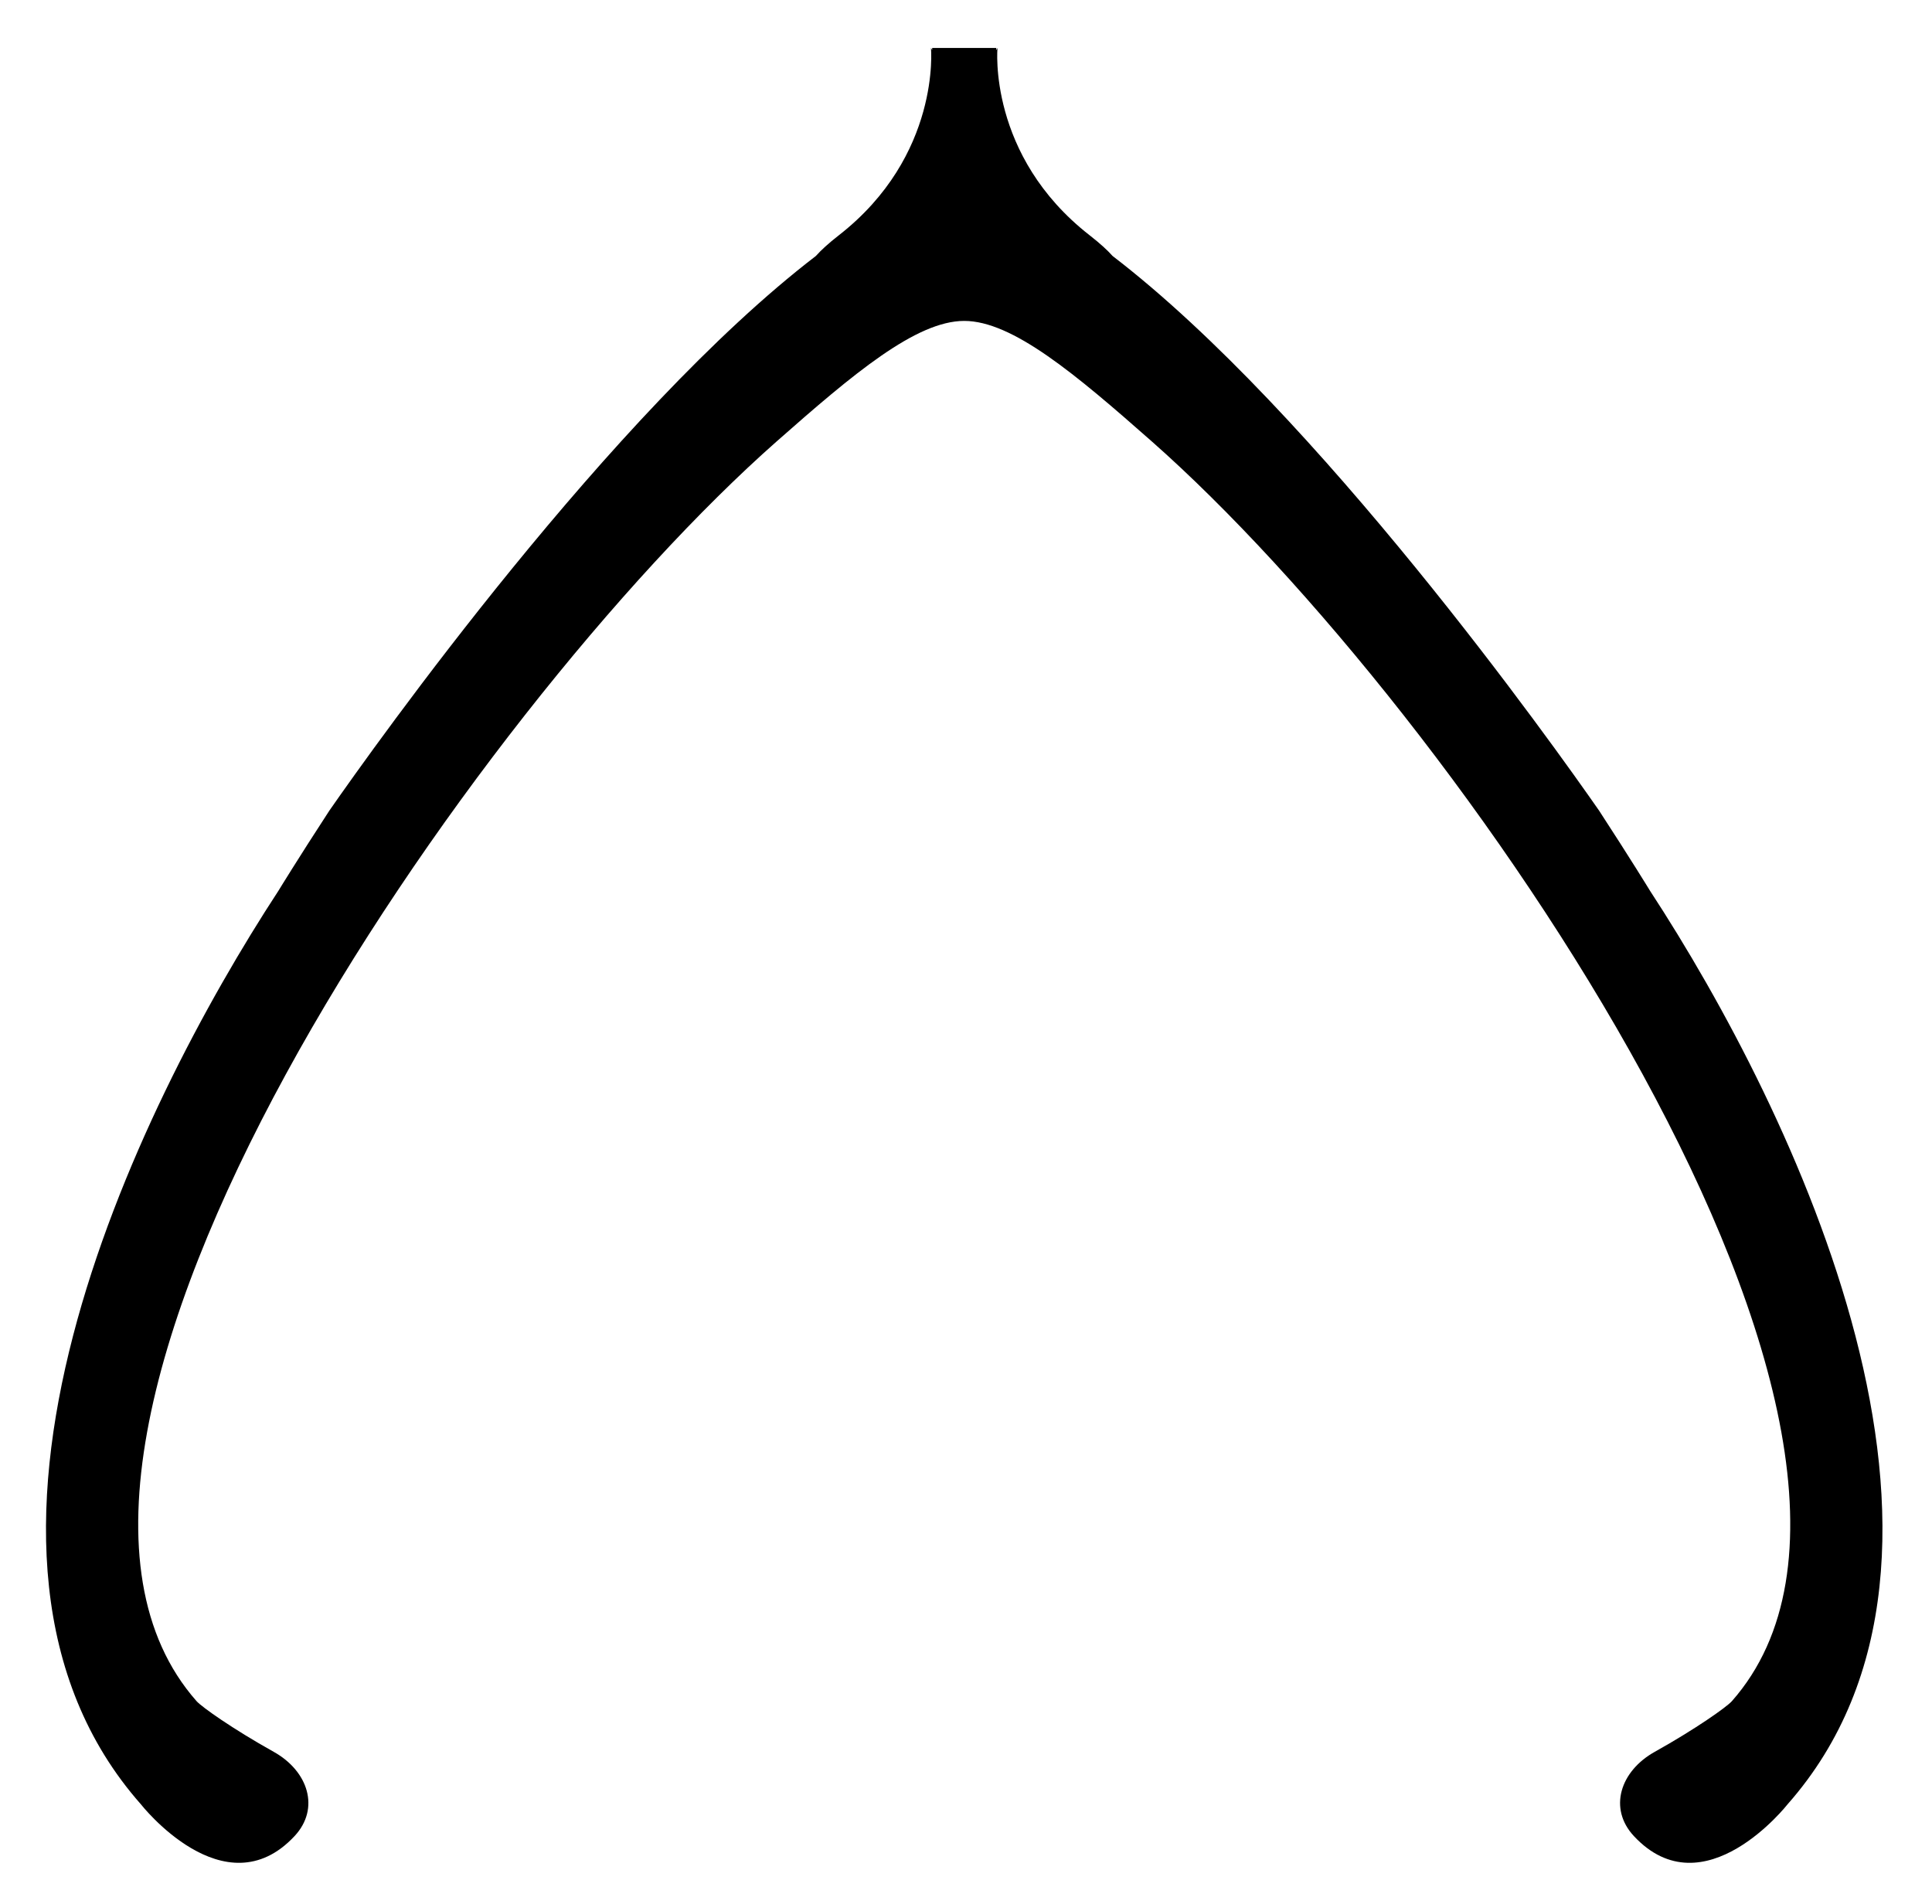 <?xml version="1.0" encoding="utf-8"?>
<!-- Generator: Adobe Illustrator 16.0.0, SVG Export Plug-In . SVG Version: 6.00 Build 0)  -->
<!DOCTYPE svg PUBLIC "-//W3C//DTD SVG 1.1//EN" "http://www.w3.org/Graphics/SVG/1.1/DTD/svg11.dtd">
<svg version="1.1" id="Layer_1" xmlns="http://www.w3.org/2000/svg" xmlns:xlink="http://www.w3.org/1999/xlink" x="0px" y="0px"
	 width="140px" height="138px" viewBox="0 0 140 138" enable-background="new 0 0 140 138" xml:space="preserve">
<g>
	<path d="M129.539,130.752c15.996-18.13,0.432-50.288-9.972-66.196c0,0-1.37-2.249-3.689-5.807
		c-3.329-4.785-20.409-28.812-35.256-40.198c-0.372-0.419-0.908-0.911-1.66-1.497c-7.411-5.779-6.681-13.579-6.681-13.579
		l-0.088,0.157V3.475h-2.321H67.55v0.157l-0.088-0.157c0,0,0.73,7.8-6.681,13.579c-0.752,0.586-1.287,1.078-1.66,1.497
		C44.274,29.937,27.194,53.964,23.865,58.749c-2.319,3.558-3.689,5.807-3.689,5.807c-10.404,15.908-25.968,48.066-9.972,66.196
		c0,0,6.064,7.751,11.138,2.313c1.87-2.003,0.993-4.713-1.508-6.109c-2.977-1.663-5.218-3.251-5.589-3.671
		c-16.694-18.924,19.926-71.787,42.037-91.297c5.535-4.885,10.098-8.731,13.589-8.731c3.491,0,8.055,3.847,13.59,8.731
		c22.111,19.51,58.732,72.373,42.037,91.297c-0.371,0.42-2.611,2.008-5.589,3.671c-2.501,1.396-3.378,4.106-1.508,6.109
		C123.475,138.503,129.539,130.752,129.539,130.752 M216.775,92.301c0,14.707-6.448,17.874-20.363,17.874
		c-12.784,0-13.123-2.602-13.123-9.503v-27.15h11.992C206.82,73.521,216.775,78.272,216.775,92.301 M187.927,69.448h-4.638v-23.87
		c0-8.259,1.583-9.164,12.218-9.164c12.557,0,18.78,1.81,18.78,16.517C214.287,63.566,209.535,69.448,187.927,69.448
		 M202.068,71.598v-0.227c10.974-1.131,25.115-6.222,25.115-19.458c0-11.2-9.955-19.572-31.337-19.572h-36.541v4.073
		c11.765,0,12.67,0.905,12.67,7.014v56.566c0,6.674-1.244,9.729-12.67,9.729v4.073h36.768c24.775,0,33.373-9.503,33.373-22.061
		C229.446,80.874,216.436,73.182,202.068,71.598 M273.226,90.491c0,11.539-6.109,19.231-15.272,19.231
		c-3.395,0-7.128-2.827-7.128-7.354c0-10.068,14.594-15.046,22.4-17.648V90.491z M291.893,98.636h-2.715
		c-0.228,2.376-0.453,9.956-4.413,9.956c-2.716,0-2.716-2.488-2.716-8.032V70.693c0-9.843-10.633-12.559-19.57-12.559
		c-9.956,0-19.911,5.204-19.911,13.463c0,3.733,2.941,7.579,6.561,7.579c4.073,0,7.241-2.828,7.241-6.9
		c0-3.62-2.263-6.109-5.657-7.127c1.471-2.941,7.58-3.847,10.861-3.847c9.729,0,11.652,5.204,11.652,13.803v5.996
		c-12.105,4.411-33.034,7.579-33.034,21.721c0,7.58,6.448,12.557,13.689,12.557c8.937,0,15.272-5.204,19.232-12.67h0.226
		c0.227,6.901,1.131,12.67,9.277,12.67C290.76,115.379,291.78,104.745,291.893,98.636 M330.245,113.796h23.418v-4.073
		c-3.847,0-7.693-0.565-7.693-4.411V78.272c0-13.803-6.109-20.138-15.387-20.138c-9.05,0-13.574,6.788-17.082,16.065h-0.227V58.135
		L295.4,60.059v3.96c8.599,0.226,9.39,0.904,9.39,7.692v30.998c0,6.335-2.488,7.014-8.598,7.014v4.073h24.21v-4.073
		c-6.224,0-6.788-1.131-6.788-6.787V90.264c0-9.503,4.073-26.472,15.273-26.472c4.638,0,8.258,4.072,8.258,9.955v29.301
		c0,5.883-1.471,6.675-6.9,6.675V113.796z M393.145,113.796h23.418v-4.073c-3.846,0-7.693-0.565-7.693-4.411V78.272
		c0-13.803-6.108-20.138-15.386-20.138c-9.05,0-13.575,6.788-17.082,16.065h-0.228V58.135l-17.873,1.924v3.96
		c8.598,0.226,9.389,0.904,9.389,7.692v30.998c0,6.335-2.488,7.014-8.598,7.014v4.073h24.211v-4.073
		c-6.223,0-6.788-1.131-6.788-6.787V90.264c0-9.503,4.071-26.472,15.272-26.472c4.639,0,8.259,4.072,8.259,9.955v29.301
		c0,5.883-1.472,6.675-6.901,6.675V113.796z M433.872,83.25c0-12.784,5.657-21.268,14.028-21.268
		c8.598,0,12.332,6.447,12.332,14.366c0,5.657-2.263,6.901-7.467,6.901H433.872z M433.872,87.549h37.221
		c0-14.254-8.032-29.414-23.192-29.414c-15.159,0-24.888,15.387-24.888,30.206c0,15.16,10.521,27.038,26.02,27.038
		c10.86,0,17.422-5.43,22.514-14.593l-3.281-1.584c-4.751,6.335-8.485,11.426-16.404,11.426
		C438.511,110.628,433.872,100.107,433.872,87.549 M525.168,68.317c0-6.448-4.638-10.183-10.182-10.183
		c-10.295,0-16.178,14.028-18.327,21.834h-0.226V58.135l-19.233,1.245v3.959c9.616,0.566,10.408,1.131,10.408,11.54v28.282
		c0,5.657-1.583,6.562-10.294,6.562v4.073h30.432v-4.073c-10.635,0-11.312-0.679-11.312-9.051c0-12.557,6.561-39.143,17.309-39.143
		c0.792,0,1.357,0.226,1.357,0.792c0,1.245-3.959,2.148-3.959,7.24c0,3.96,3.054,6.562,6.9,6.562
		C522.792,76.123,525.168,72.729,525.168,68.317"/>
</g>
<g>
	<path d="M262.646,684.242c25.688,0,38.416,3.703,38.416,33.788c0,21.754-9.72,33.788-53.922,33.788h-9.488v-48.831
		C237.652,686.094,240.892,684.242,262.646,684.242 M237.652,760.149h24.531c23.604,0,43.97,9.72,43.97,38.416
		c0,30.085-13.191,36.565-41.656,36.565c-26.15,0-26.845-5.323-26.845-19.439V760.149z M263.34,675.911h-74.75v8.331
		c24.068,0,25.92,1.852,25.92,14.349v115.712c0,13.653-2.546,19.901-25.92,19.901v8.332h75.213c50.682,0,68.27-19.439,68.27-45.128
		c0-22.217-26.613-37.953-56.005-41.192v-0.464c22.448-2.313,51.376-12.729,51.376-39.805
		C327.444,693.036,307.079,675.911,263.34,675.911 M361.6,652.802c0,0-2.793-4.582-7.518-11.833
		c-6.783-9.749-41.588-58.714-71.845-81.914c-0.758-0.853-1.85-1.855-3.381-3.05c-15.103-11.779-13.616-27.672-13.616-27.672
		l-0.179,0.32v-0.32h-4.73h-4.73v0.32l-0.18-0.32c0,0,1.486,15.893-13.615,27.672c-1.532,1.194-2.623,2.197-3.382,3.05
		c-30.256,23.2-65.061,72.165-71.845,81.914c-4.724,7.251-7.517,11.833-7.517,11.833c-21.201,32.419-52.916,97.947-20.319,134.894
		c0,0,12.356,15.793,22.696,4.713c3.811-4.082,2.024-9.604-3.073-12.449c-6.068-3.39-10.633-6.625-11.389-7.48
		c-34.02-38.562,40.605-146.286,85.662-186.043c11.278-9.953,20.577-17.791,27.691-17.791c7.114,0,16.414,7.838,27.693,17.791
		c45.057,39.757,119.682,147.48,85.661,186.043c-0.756,0.855-5.321,4.091-11.388,7.48c-5.098,2.846-6.885,8.367-3.073,12.449
		c10.34,11.08,22.696-4.713,22.696-4.713C414.516,750.749,382.801,685.221,361.6,652.802"/>
</g>
<g>
	<path d="M382.194,1465.08c32.596-36.946,0.881-102.476-20.32-134.895c0,0-2.793-4.582-7.518-11.833
		c-6.783-9.749-41.589-58.714-71.844-81.913c-0.76-0.853-1.852-1.855-3.382-3.051c-15.103-11.778-13.615-27.67-13.615-27.67
		l-0.181,0.319v-0.319h-4.729h-4.729v0.319l-0.18-0.319c0,0,1.486,15.892-13.616,27.67c-1.531,1.195-2.623,2.198-3.381,3.051
		c-30.257,23.199-65.061,72.164-71.845,81.913c-4.725,7.251-7.517,11.833-7.517,11.833c-21.201,32.419-52.917,97.948-20.32,134.895
		c0,0,12.356,15.793,22.696,4.713c3.812-4.082,2.024-9.604-3.073-12.449c-6.067-3.389-10.632-6.625-11.389-7.48
		c-34.02-38.562,40.605-146.285,85.662-186.043c11.279-9.952,20.578-17.791,27.692-17.791s16.413,7.839,27.692,17.791
		c45.057,39.758,119.682,147.48,85.662,186.043c-0.758,0.855-5.322,4.092-11.389,7.48c-5.098,2.845-6.886,8.367-3.074,12.449
		C369.836,1480.873,382.194,1465.08,382.194,1465.08"/>
</g>
</svg>
